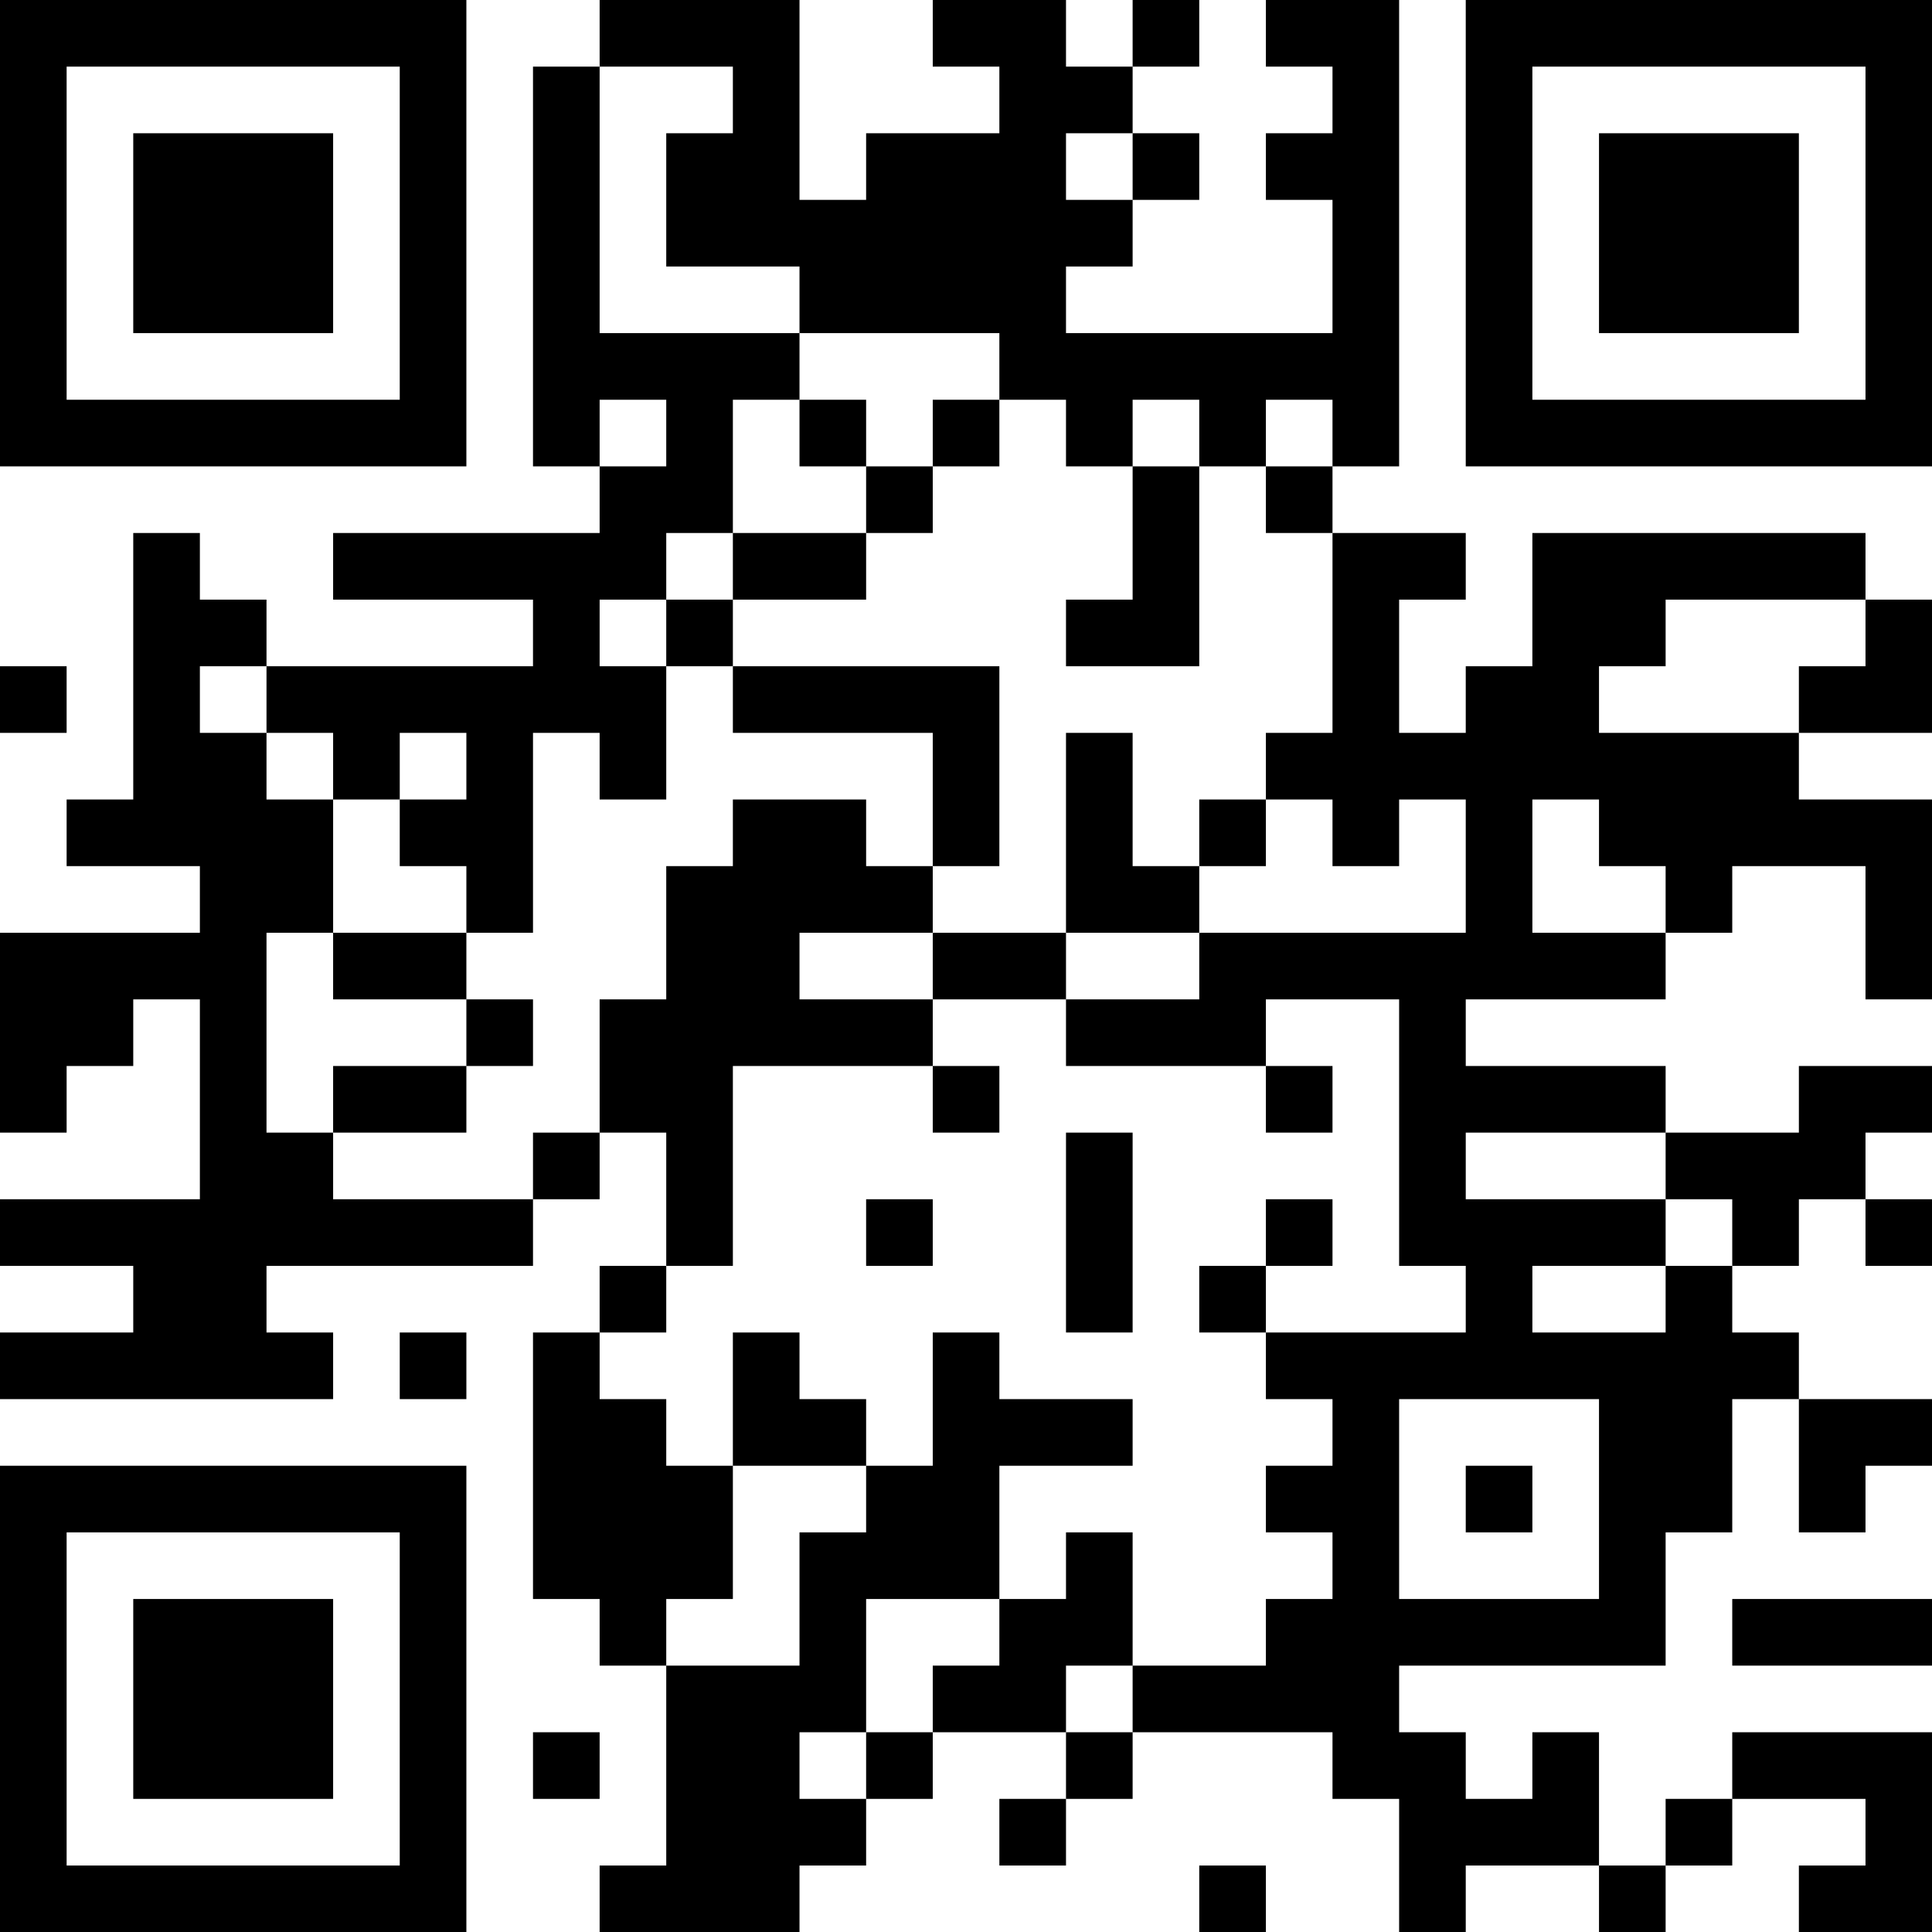 <?xml version="1.0" encoding="UTF-8"?>
<svg xmlns="http://www.w3.org/2000/svg" version="1.1" width="200" height="200" viewBox="0 0 200 200"><rect x="0" y="0" width="200" height="200" fill="#ffffff"/><g transform="scale(6.897)"><g transform="translate(0,0)"><path fill-rule="evenodd" d="M9 0L9 1L8 1L8 7L9 7L9 8L5 8L5 9L8 9L8 10L4 10L4 9L3 9L3 8L2 8L2 12L1 12L1 13L3 13L3 14L0 14L0 17L1 17L1 16L2 16L2 15L3 15L3 18L0 18L0 19L2 19L2 20L0 20L0 21L5 21L5 20L4 20L4 19L8 19L8 18L9 18L9 17L10 17L10 19L9 19L9 20L8 20L8 24L9 24L9 25L10 25L10 28L9 28L9 29L12 29L12 28L13 28L13 27L14 27L14 26L16 26L16 27L15 27L15 28L16 28L16 27L17 27L17 26L20 26L20 27L21 27L21 29L22 29L22 28L24 28L24 29L25 29L25 28L26 28L26 27L28 27L28 28L27 28L27 29L29 29L29 26L26 26L26 27L25 27L25 28L24 28L24 26L23 26L23 27L22 27L22 26L21 26L21 25L25 25L25 23L26 23L26 21L27 21L27 23L28 23L28 22L29 22L29 21L27 21L27 20L26 20L26 19L27 19L27 18L28 18L28 19L29 19L29 18L28 18L28 17L29 17L29 16L27 16L27 17L25 17L25 16L22 16L22 15L25 15L25 14L26 14L26 13L28 13L28 15L29 15L29 12L27 12L27 11L29 11L29 9L28 9L28 8L23 8L23 10L22 10L22 11L21 11L21 9L22 9L22 8L20 8L20 7L21 7L21 0L19 0L19 1L20 1L20 2L19 2L19 3L20 3L20 5L16 5L16 4L17 4L17 3L18 3L18 2L17 2L17 1L18 1L18 0L17 0L17 1L16 1L16 0L14 0L14 1L15 1L15 2L13 2L13 3L12 3L12 0ZM9 1L9 5L12 5L12 6L11 6L11 8L10 8L10 9L9 9L9 10L10 10L10 12L9 12L9 11L8 11L8 14L7 14L7 13L6 13L6 12L7 12L7 11L6 11L6 12L5 12L5 11L4 11L4 10L3 10L3 11L4 11L4 12L5 12L5 14L4 14L4 17L5 17L5 18L8 18L8 17L9 17L9 15L10 15L10 13L11 13L11 12L13 12L13 13L14 13L14 14L12 14L12 15L14 15L14 16L11 16L11 19L10 19L10 20L9 20L9 21L10 21L10 22L11 22L11 24L10 24L10 25L12 25L12 23L13 23L13 22L14 22L14 20L15 20L15 21L17 21L17 22L15 22L15 24L13 24L13 26L12 26L12 27L13 27L13 26L14 26L14 25L15 25L15 24L16 24L16 23L17 23L17 25L16 25L16 26L17 26L17 25L19 25L19 24L20 24L20 23L19 23L19 22L20 22L20 21L19 21L19 20L22 20L22 19L21 19L21 15L19 15L19 16L16 16L16 15L18 15L18 14L22 14L22 12L21 12L21 13L20 13L20 12L19 12L19 11L20 11L20 8L19 8L19 7L20 7L20 6L19 6L19 7L18 7L18 6L17 6L17 7L16 7L16 6L15 6L15 5L12 5L12 4L10 4L10 2L11 2L11 1ZM16 2L16 3L17 3L17 2ZM9 6L9 7L10 7L10 6ZM12 6L12 7L13 7L13 8L11 8L11 9L10 9L10 10L11 10L11 11L14 11L14 13L15 13L15 10L11 10L11 9L13 9L13 8L14 8L14 7L15 7L15 6L14 6L14 7L13 7L13 6ZM17 7L17 9L16 9L16 10L18 10L18 7ZM25 9L25 10L24 10L24 11L27 11L27 10L28 10L28 9ZM0 10L0 11L1 11L1 10ZM16 11L16 14L14 14L14 15L16 15L16 14L18 14L18 13L19 13L19 12L18 12L18 13L17 13L17 11ZM23 12L23 14L25 14L25 13L24 13L24 12ZM5 14L5 15L7 15L7 16L5 16L5 17L7 17L7 16L8 16L8 15L7 15L7 14ZM14 16L14 17L15 17L15 16ZM19 16L19 17L20 17L20 16ZM16 17L16 20L17 20L17 17ZM22 17L22 18L25 18L25 19L23 19L23 20L25 20L25 19L26 19L26 18L25 18L25 17ZM13 18L13 19L14 19L14 18ZM19 18L19 19L18 19L18 20L19 20L19 19L20 19L20 18ZM6 20L6 21L7 21L7 20ZM11 20L11 22L13 22L13 21L12 21L12 20ZM21 21L21 24L24 24L24 21ZM22 22L22 23L23 23L23 22ZM26 24L26 25L29 25L29 24ZM8 26L8 27L9 27L9 26ZM18 28L18 29L19 29L19 28ZM0 0L0 7L7 7L7 0ZM1 1L1 6L6 6L6 1ZM2 2L2 5L5 5L5 2ZM22 0L22 7L29 7L29 0ZM23 1L23 6L28 6L28 1ZM24 2L24 5L27 5L27 2ZM0 22L0 29L7 29L7 22ZM1 23L1 28L6 28L6 23ZM2 24L2 27L5 27L5 24Z" fill="#000000"/></g></g></svg>
